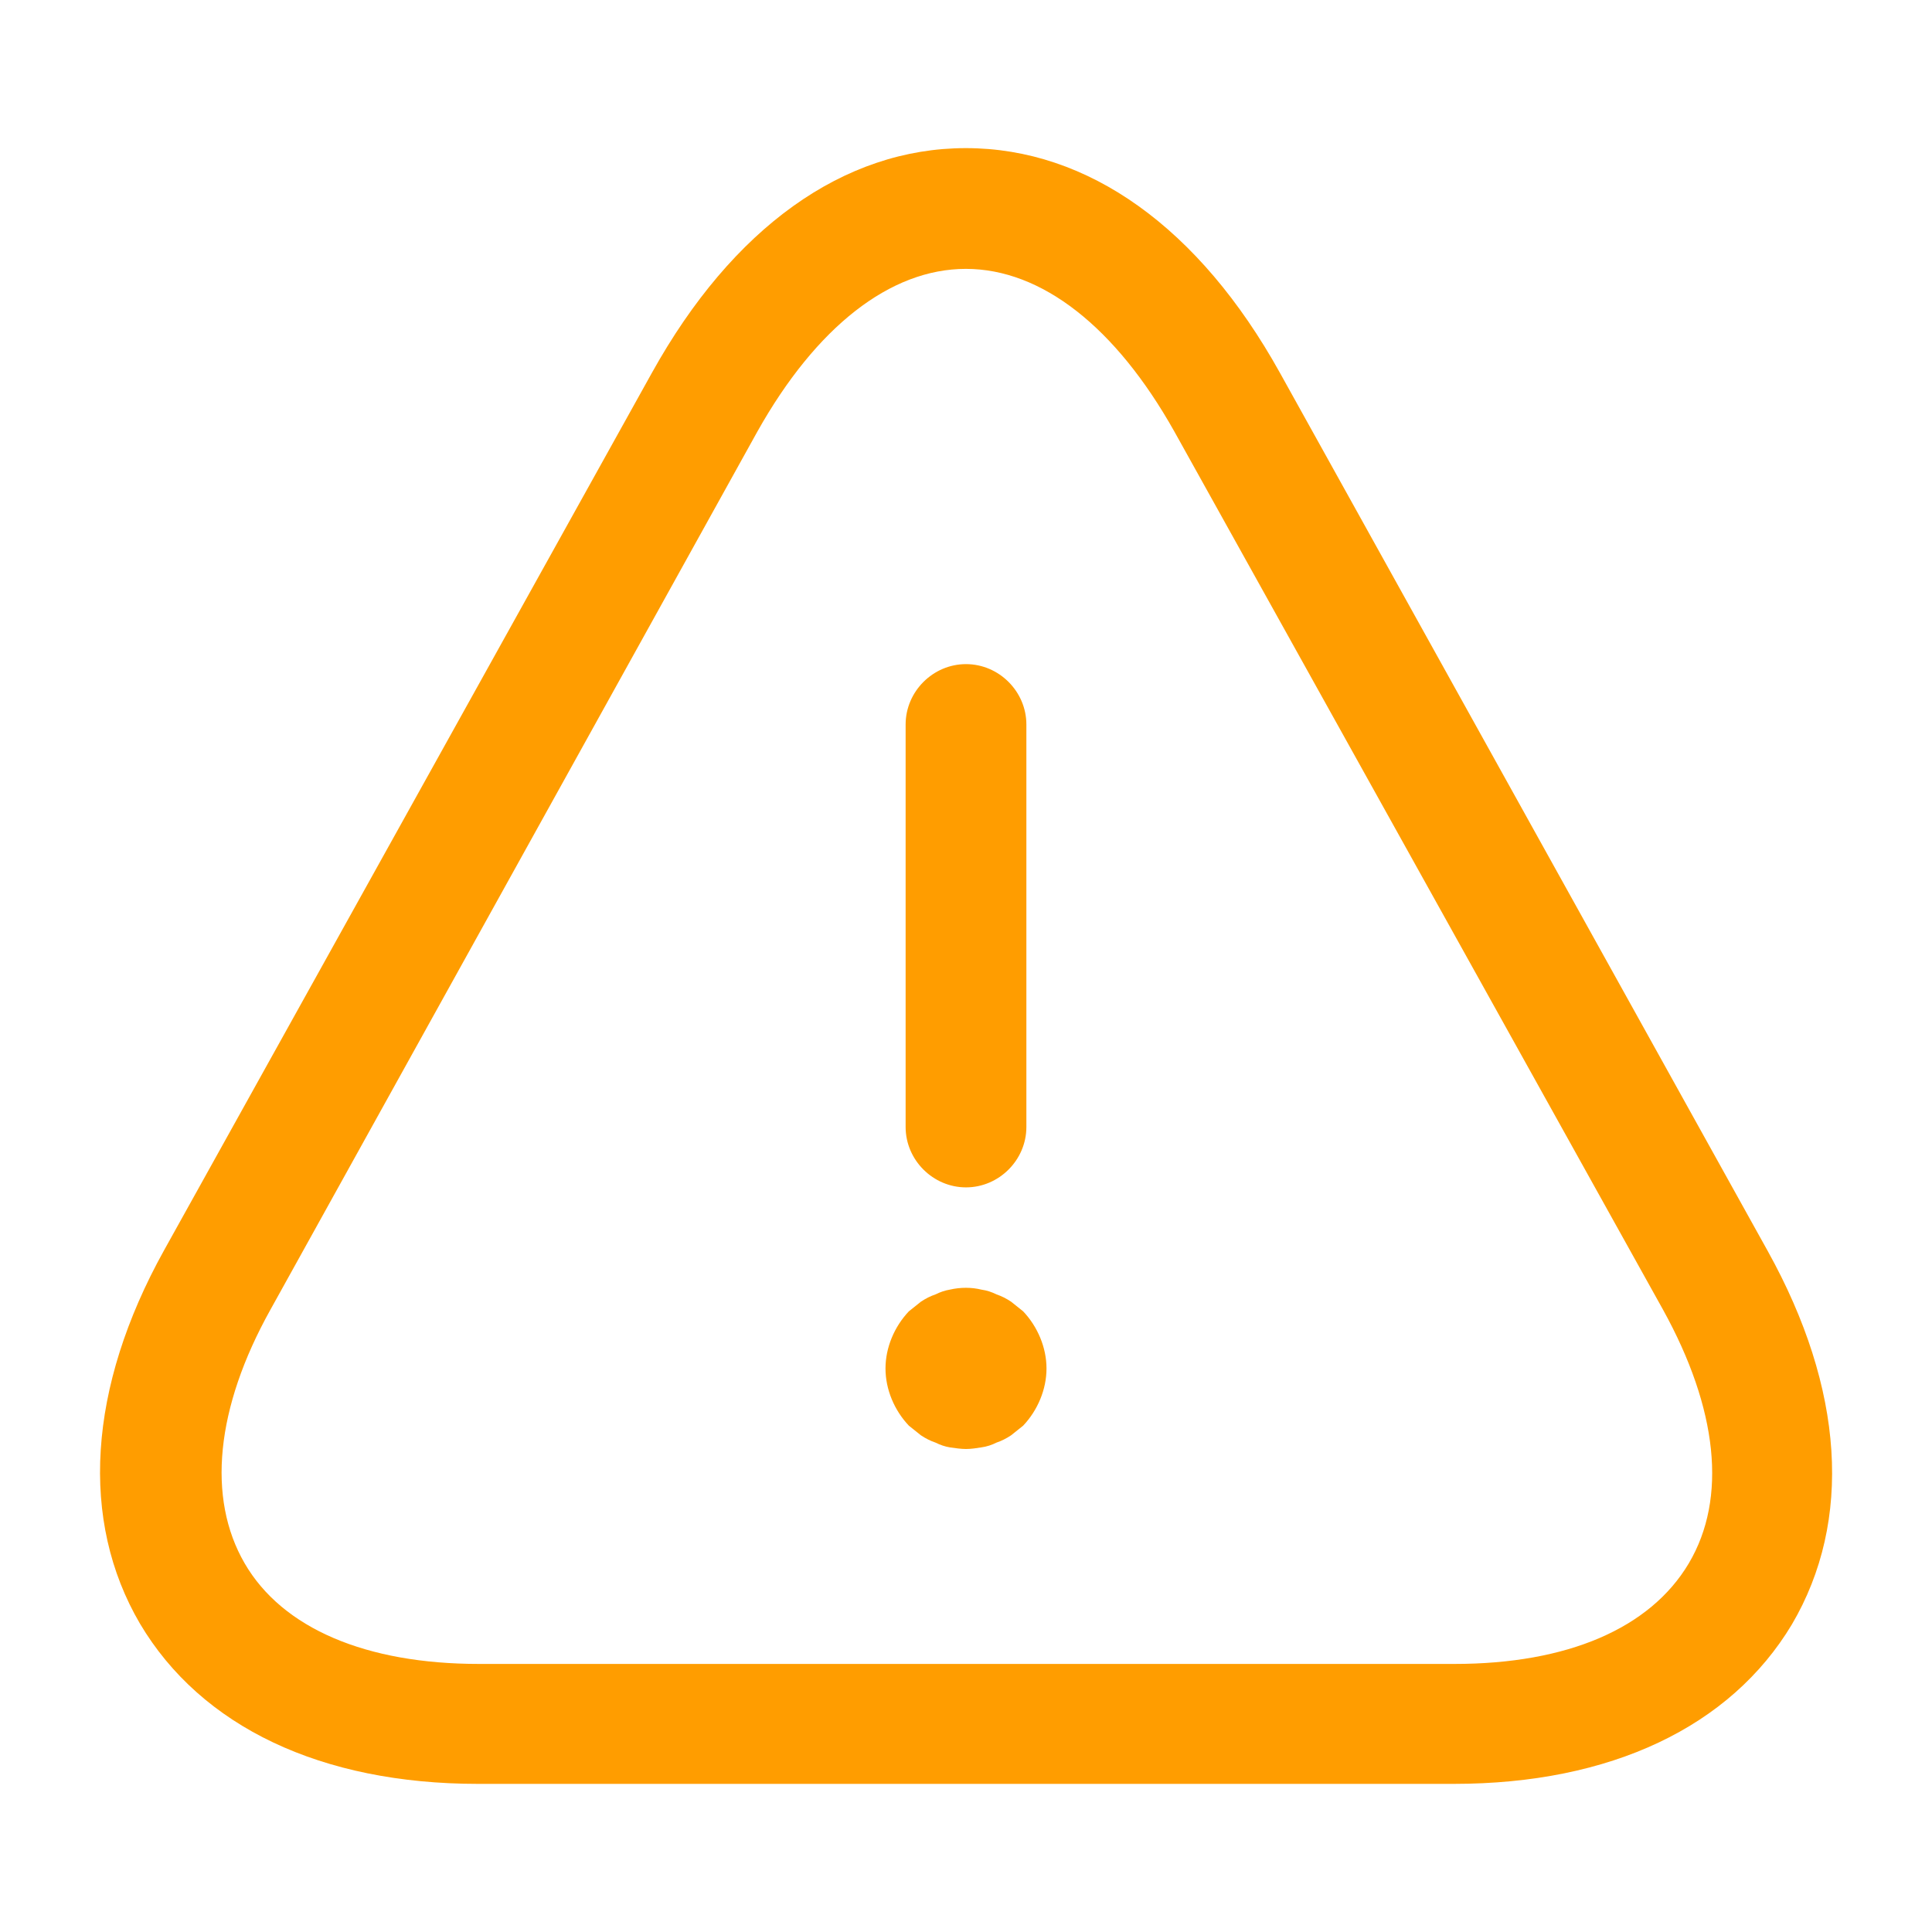 <svg width="24" height="24" viewBox="0 0 24 24" fill="none" xmlns="http://www.w3.org/2000/svg">
<path d="M12 14.75C11.59 14.75 11.25 14.41 11.25 14V9C11.25 8.59 11.59 8.25 12 8.25C12.41 8.25 12.75 8.59 12.75 9V14C12.75 14.41 12.41 14.75 12 14.75Z" fill="#FF9D00"/>
<path d="M12 18C11.94 18 11.87 17.99 11.8 17.98C11.74 17.97 11.68 17.95 11.62 17.92C11.56 17.9 11.5 17.87 11.44 17.83C11.39 17.79 11.34 17.75 11.29 17.71C11.11 17.52 11 17.26 11 17C11 16.74 11.11 16.48 11.29 16.29C11.34 16.25 11.39 16.21 11.44 16.17C11.5 16.13 11.56 16.1 11.62 16.08C11.68 16.05 11.74 16.03 11.8 16.02C11.93 15.99 12.07 15.99 12.19 16.02C12.26 16.03 12.32 16.05 12.38 16.08C12.44 16.1 12.5 16.13 12.56 16.17C12.61 16.21 12.66 16.25 12.71 16.29C12.89 16.48 13 16.74 13 17C13 17.26 12.89 17.52 12.71 17.71C12.66 17.75 12.61 17.79 12.56 17.83C12.5 17.87 12.44 17.9 12.38 17.92C12.32 17.95 12.26 17.97 12.19 17.98C12.13 17.99 12.06 18 12 18Z" fill="#FF9D00"/>
<path d="M18.058 22.16H5.939C3.989 22.16 2.499 21.45 1.739 20.17C0.989 18.89 1.089 17.24 2.039 15.53L8.099 4.63C9.099 2.83 10.479 1.84 11.998 1.84C13.518 1.84 14.899 2.83 15.899 4.63L21.959 15.54C22.909 17.25 23.018 18.89 22.259 20.18C21.498 21.45 20.009 22.16 18.058 22.16ZM11.998 3.34C11.059 3.34 10.139 4.06 9.409 5.36L3.359 16.27C2.679 17.49 2.569 18.61 3.039 19.42C3.509 20.23 4.549 20.67 5.949 20.67H18.069C19.468 20.67 20.498 20.23 20.979 19.42C21.459 18.61 21.338 17.5 20.659 16.27L14.588 5.36C13.858 4.06 12.938 3.34 11.998 3.34Z" fill="#FF9D00"/>
</svg>

